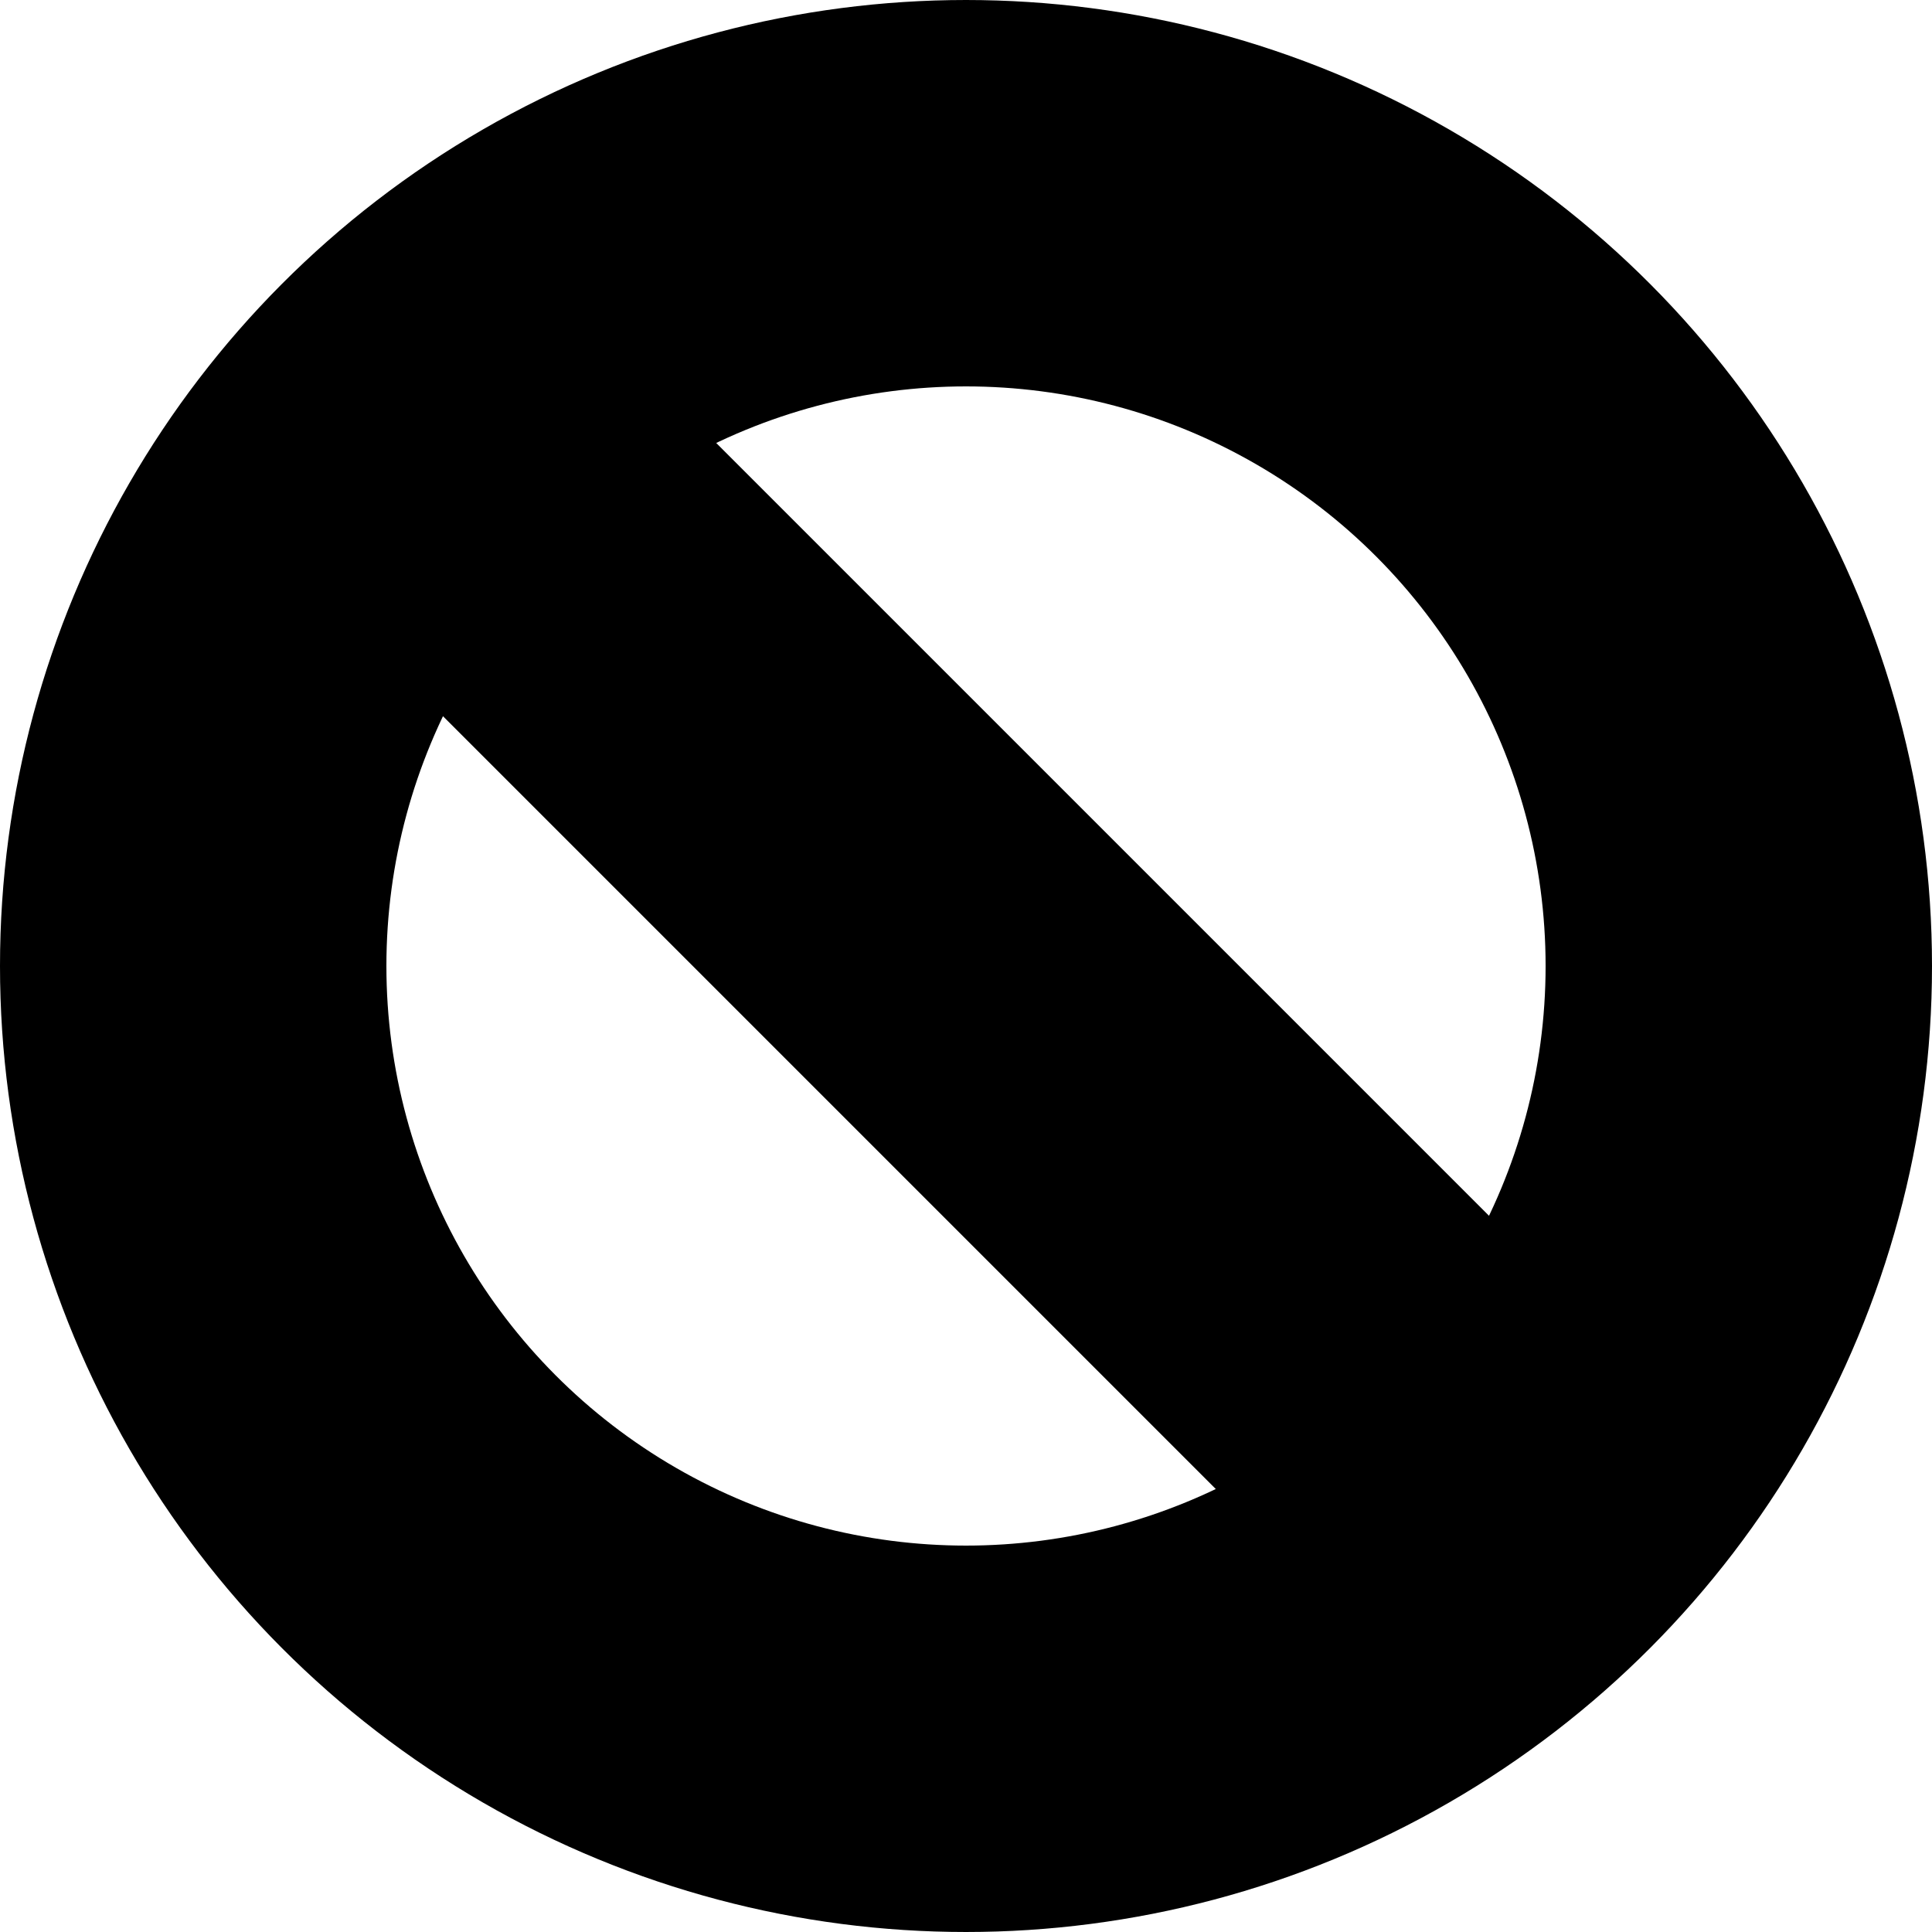<!-- 
  Copyright 2013 Microsoft Corporation.
 
  This is free software; you can redistribute it and/or modify it under the
  terms of the Apache License, Version 2.0. A copy of the License can be
  found in the file "license.txt" at the root of this distribution.
-->
<svg xmlns="http://www.w3.org/2000/svg" viewBox="0 0 100 100">
  <circle cx="50" cy="50" r="40" stroke="black" stroke-width="20"  fill="none" />      
  <line x1="18.4" y1="18.4" x2="81.6" y2="81.6" stroke="black" stroke-width="20"/>
</svg>
